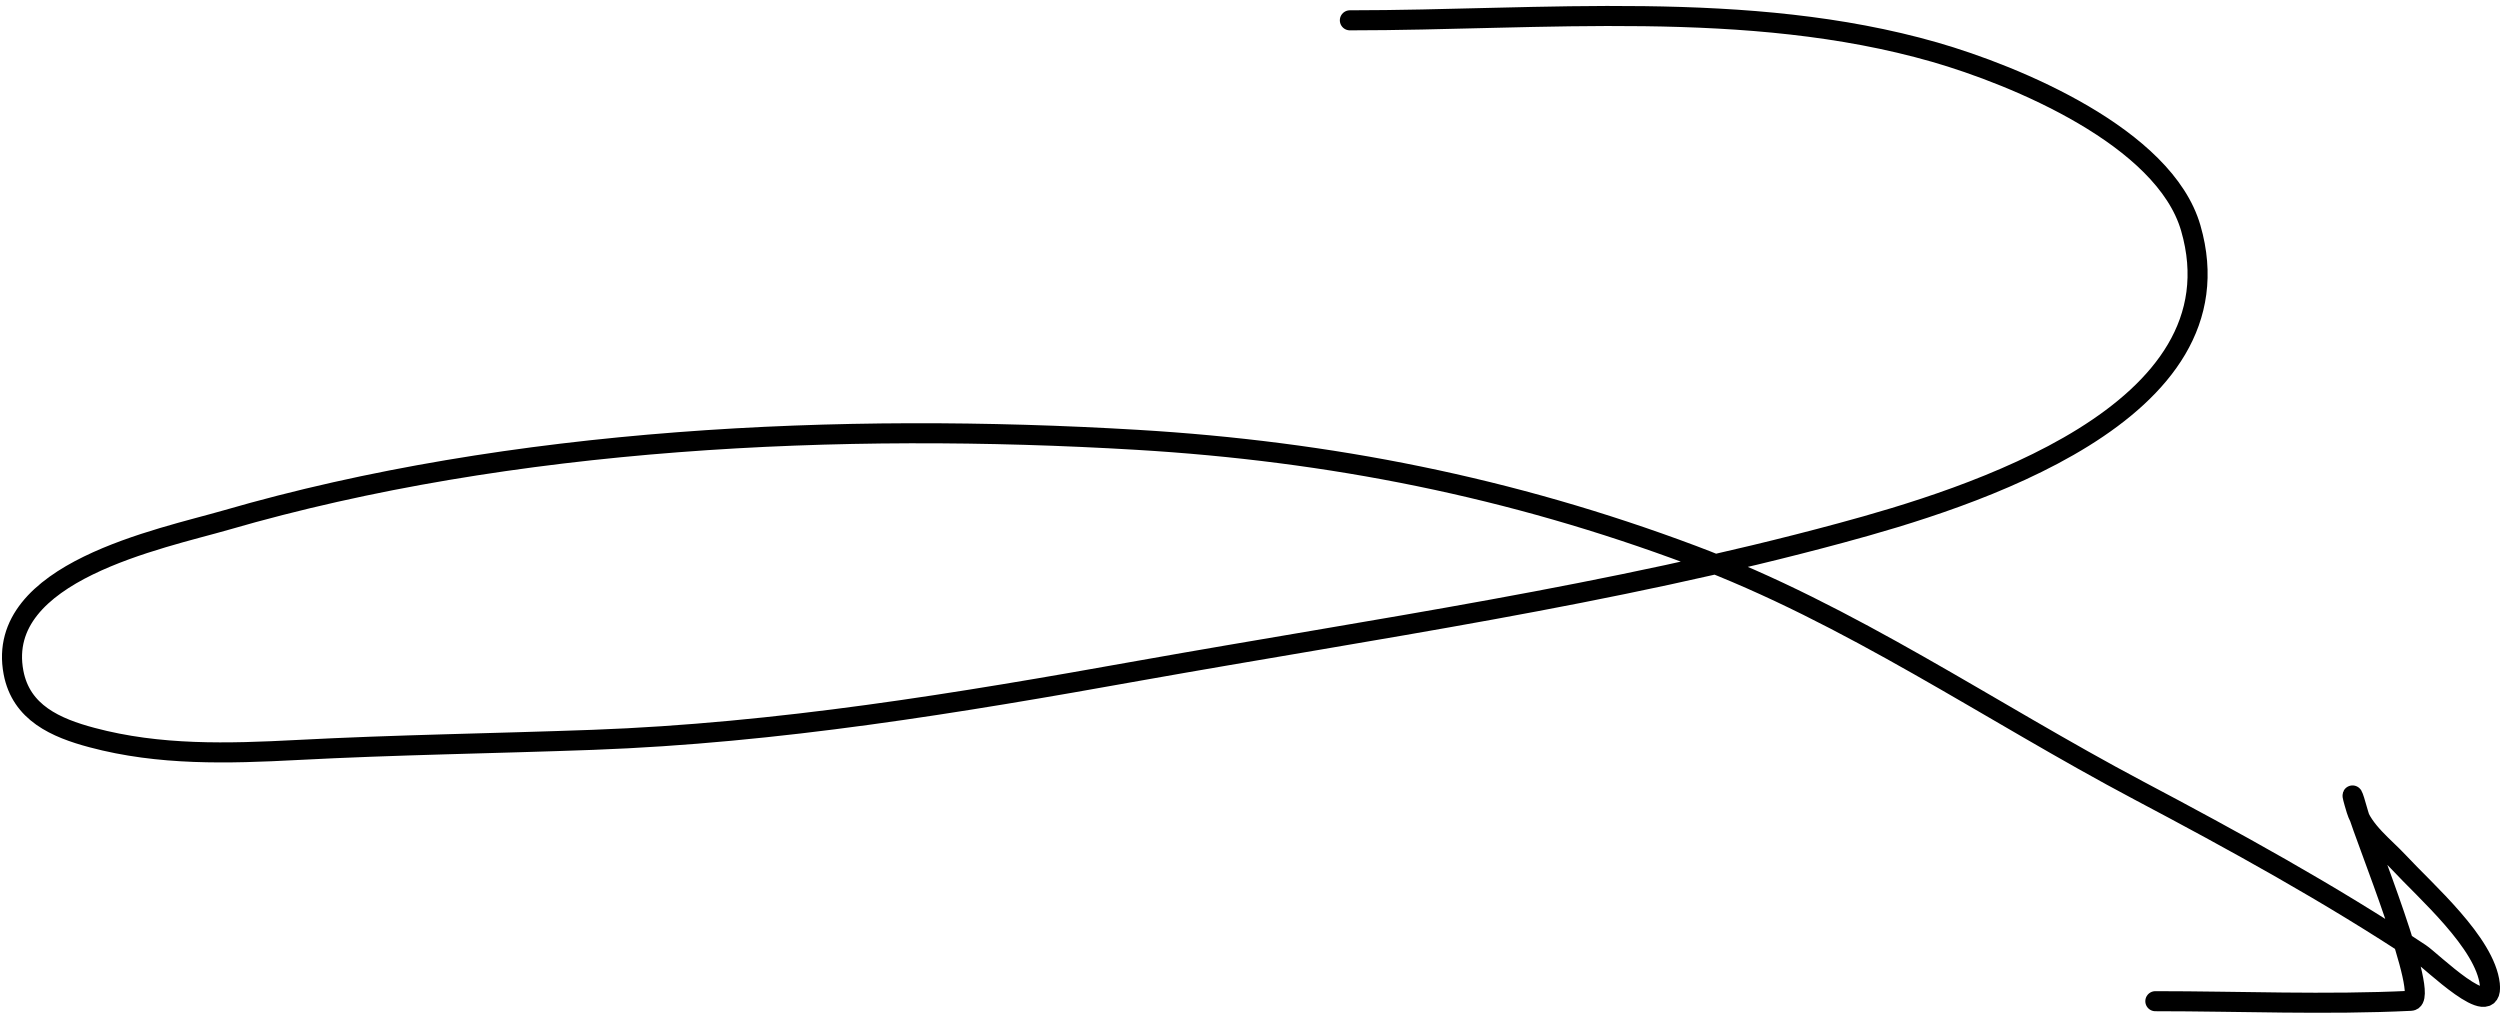 <svg viewBox="0 0 187 76" fill="none" xmlns="http://www.w3.org/2000/svg"><path d="M100.97 1.52c14.3 0 29.8-1.62 43.74 2.38 6.08 1.75 17.19 6.35 19.16 13.16 4.02 13.9-16.71 20.25-26.15 22.8-17.28 4.68-34.89 7.17-52.46 10.3-13.6 2.44-27.07 4.67-40.9 5.18-7.37.27-14.76.37-22.14.76-5.15.27-10.3.42-15.34-.93-2.7-.72-5.3-1.85-5.87-4.87-1.42-7.53 11.03-9.99 15.91-11.4 21.37-6.2 45.97-7.32 68.14-6 14.42.86 27.98 3.55 41.5 8.62 11.85 4.44 22.26 11.7 33.4 17.6 7.13 3.77 14.34 7.73 21.08 12.2.81.53 5.52 5.2 5.2 2.31-.35-3.11-4.78-6.94-6.83-9.15-1.08-1.16-2.66-2.32-3.15-3.9-.49-1.6-.3-1.35.14.26.45 1.68 5.47 13.94 3.94 14.02-6.35.31-12.77.03-19.12.03" stroke="#000" stroke-width="1.5" stroke-linecap="round"/></svg>